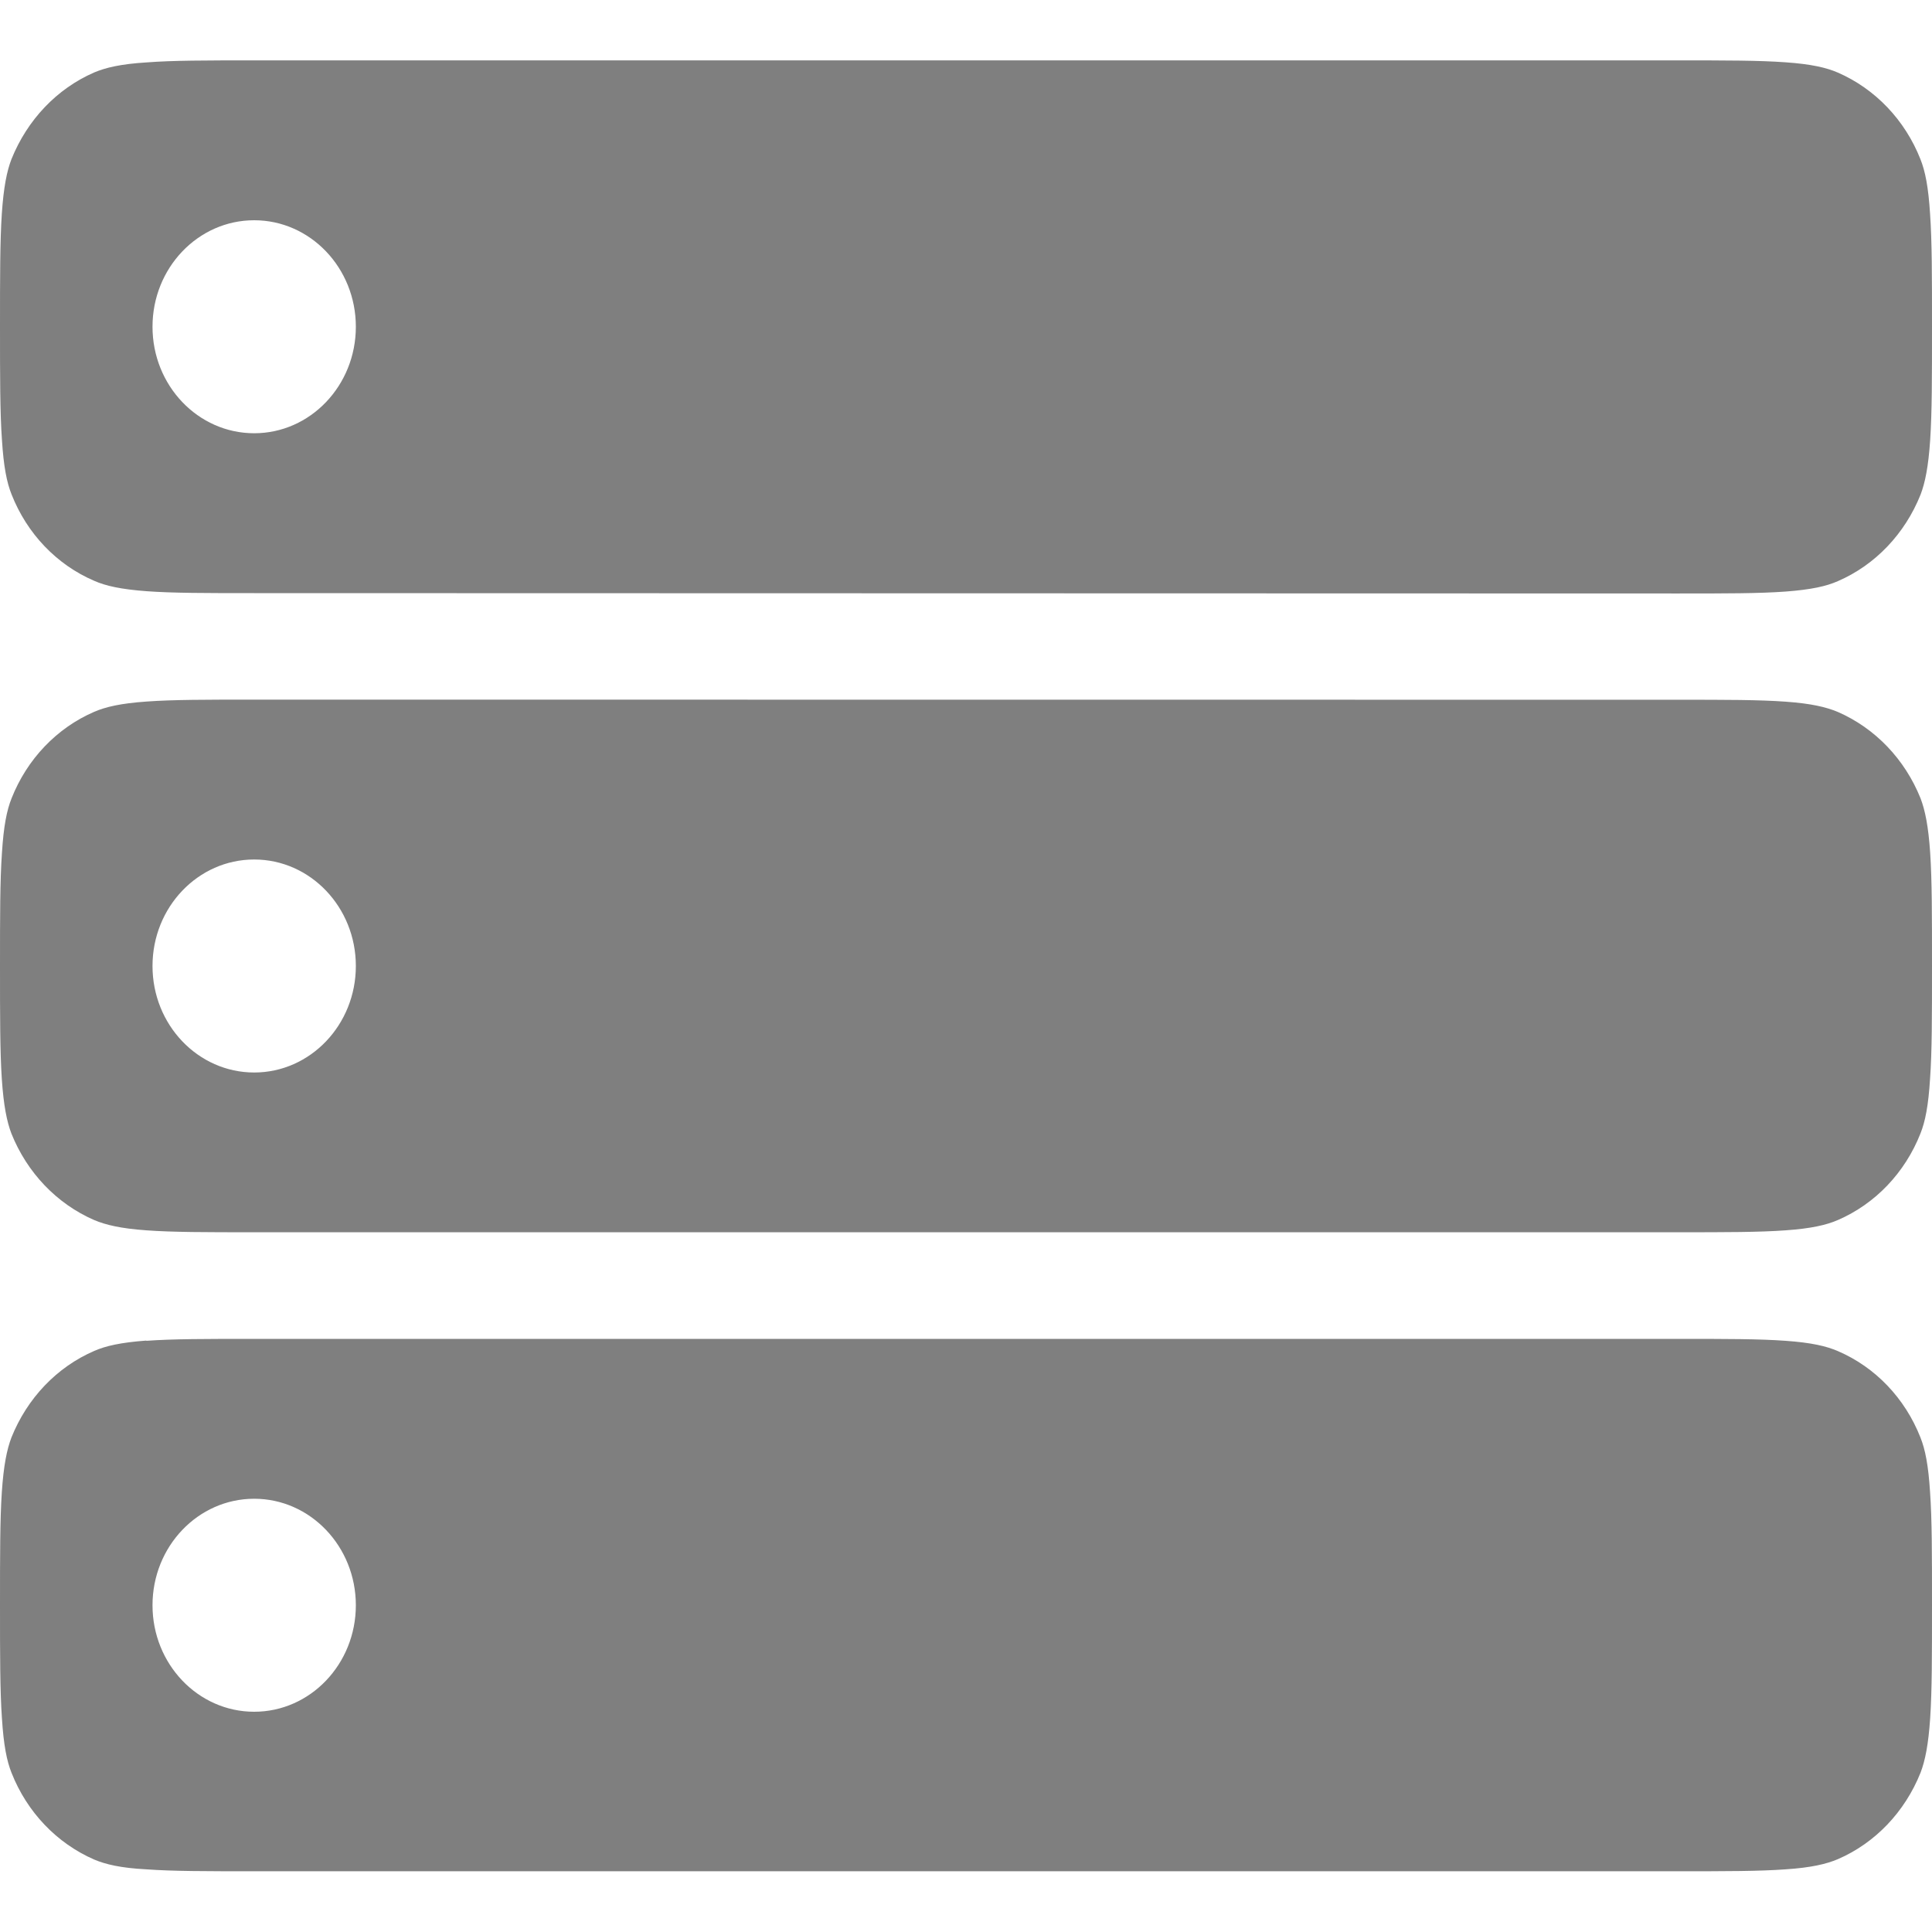 <svg width="16" height="16" zoomAndPan="disable" preserveAspectRatio="xmaxYmax" xmlns="http://www.w3.org/2000/svg"><g opacity=".5" fill-rule="evenodd" clip-rule="evenodd" fill="#000000"><path d="M1.212 11.104c.218-.016.495-.016.893-.016h11.79c.398 0 .675 0 .893.016.213.015.337.044.432.085.31.133.556.39.684.715.04.1.066.23.08.454.016.226.016.517.016.934 0 .417 0 .708-.015.936-.015.223-.042.353-.08.453-.13.324-.375.582-.685.716-.095.04-.22.07-.432.084-.218.016-.495.016-.893.016H2.105c-.398 0-.675 0-.893-.016C1 15.47.875 15.44.78 15.4c-.31-.135-.556-.393-.684-.717-.04-.1-.066-.23-.08-.453C0 14.002 0 13.71 0 13.294c0-.417 0-.708.015-.935.015-.225.042-.355.08-.455.13-.324.375-.582.685-.716.095-.042.22-.07.432-.086zm.893 3.072c.465 0 .842-.395.842-.882s-.377-.882-.842-.882c-.465 0-.842.395-.842.882s.377.882.842.882zM2.105 4.912c-.398 0-.675 0-.893-.016C1 4.88.875 4.852.78 4.81c-.31-.133-.556-.39-.684-.715-.04-.1-.066-.23-.08-.454C0 3.415 0 3.124 0 2.707c0-.417 0-.708.015-.936.015-.223.042-.354.08-.453C.226.993.47.735.78.6.875.56 1 .53 1.212.517 1.43.5 1.707.5 2.105.5h11.79c.398 0 .675 0 .893.016.213.015.337.044.432.085.31.135.556.393.684.717.04.1.066.23.08.453.016.228.016.52.016.936 0 .417 0 .708-.015.935-.015.225-.042.355-.08.455-.13.324-.375.582-.685.716-.095.042-.22.07-.432.086-.218.016-.495.016-.893.016zm0 .882c-.398 0-.675 0-.893.016-.213.015-.337.044-.432.085-.31.134-.556.392-.684.716-.04.1-.066.23-.08.454C0 7.292 0 7.584 0 8c0 .417 0 .708.015.935.015.224.042.354.08.454.13.323.375.58.685.715.095.04.22.07.432.085.218.016.495.016.893.016h11.79c.398 0 .675 0 .893-.016.213-.015.337-.044.432-.085.31-.134.556-.392.684-.716.04-.1.066-.23.08-.455C16 8.708 16 8.417 16 8c0-.417 0-.708-.015-.936-.015-.223-.042-.353-.08-.453-.13-.323-.375-.58-.685-.715-.095-.04-.22-.07-.432-.085-.218-.016-.495-.016-.893-.016zM2.947 8c0 .487-.377.882-.842.882-.465 0-.842-.395-.842-.882s.377-.882.842-.882c.465 0 .842.395.842.882zm-.842-4.412c.465 0 .842-.395.842-.882s-.377-.882-.842-.882c-.465 0-.842.395-.842.882s.377.882.842.882z"/></g></svg>